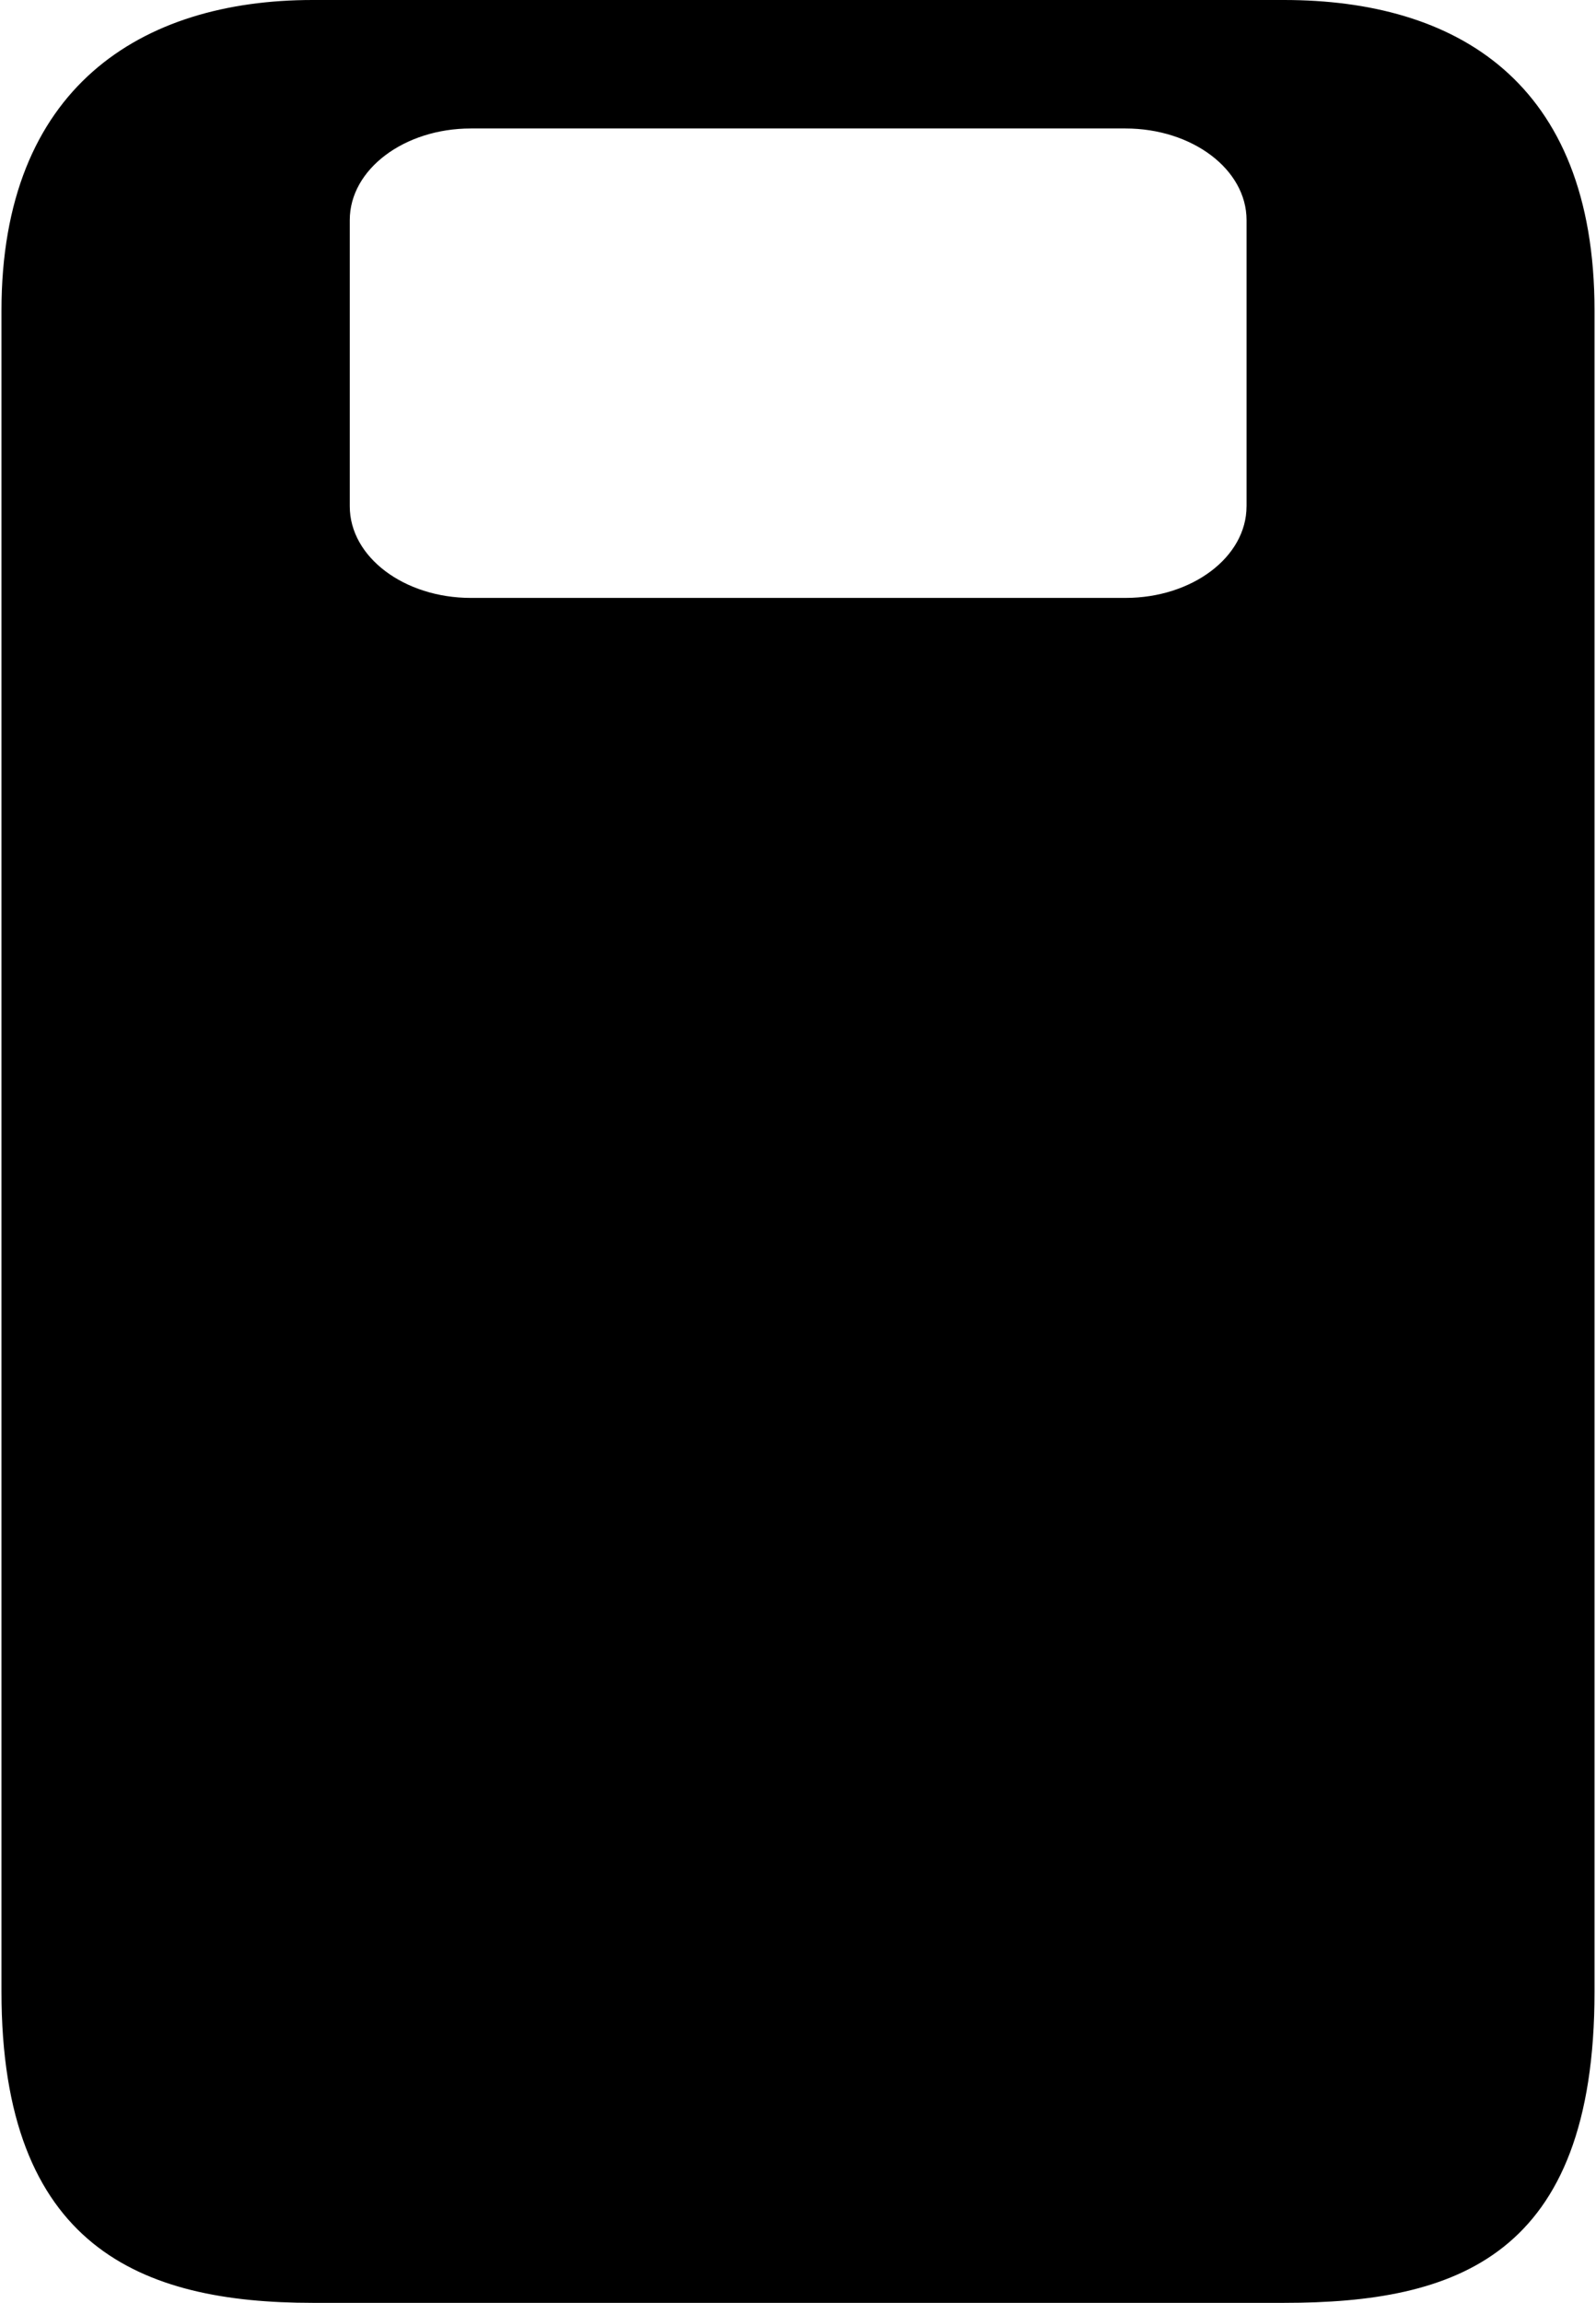 <?xml version="1.0" ?>
<svg xmlns="http://www.w3.org/2000/svg" xmlns:ev="http://www.w3.org/2001/xml-events" xmlns:xlink="http://www.w3.org/1999/xlink" baseProfile="full" enable-background="new 0 0 69.206 100" height="600px" version="1.1" viewBox="0 0 69.206 100" width="416px" x="0px" xml:space="preserve" y="0px">
	<defs/>
	<path d="M 55.716,0.0 L 13.516,0.0 C 6.068,0.0 0.0,3.795 0.0,13.49 L 0.0,86.485 C 0.0,97.585 6.068,100.0 13.516,100.0 L 55.717,100.0 C 63.152,100.0 69.206,98.034 69.206,86.484 L 69.206,13.49 C 69.206,3.502 63.151,0.0 55.716,0.0 M 54.088,21.986 C 54.088,24.193 51.719,25.964 48.828,25.964 L 20.391,25.964 C 17.5,25.964 15.131,24.193 15.131,21.986 L 15.131,9.557 C 15.131,7.35 17.501,5.579 20.391,5.579 L 48.829,5.579 C 51.72,5.579 54.089,7.35 54.089,9.557 L 54.089,21.986 L 54.088,21.986"/>
</svg>
